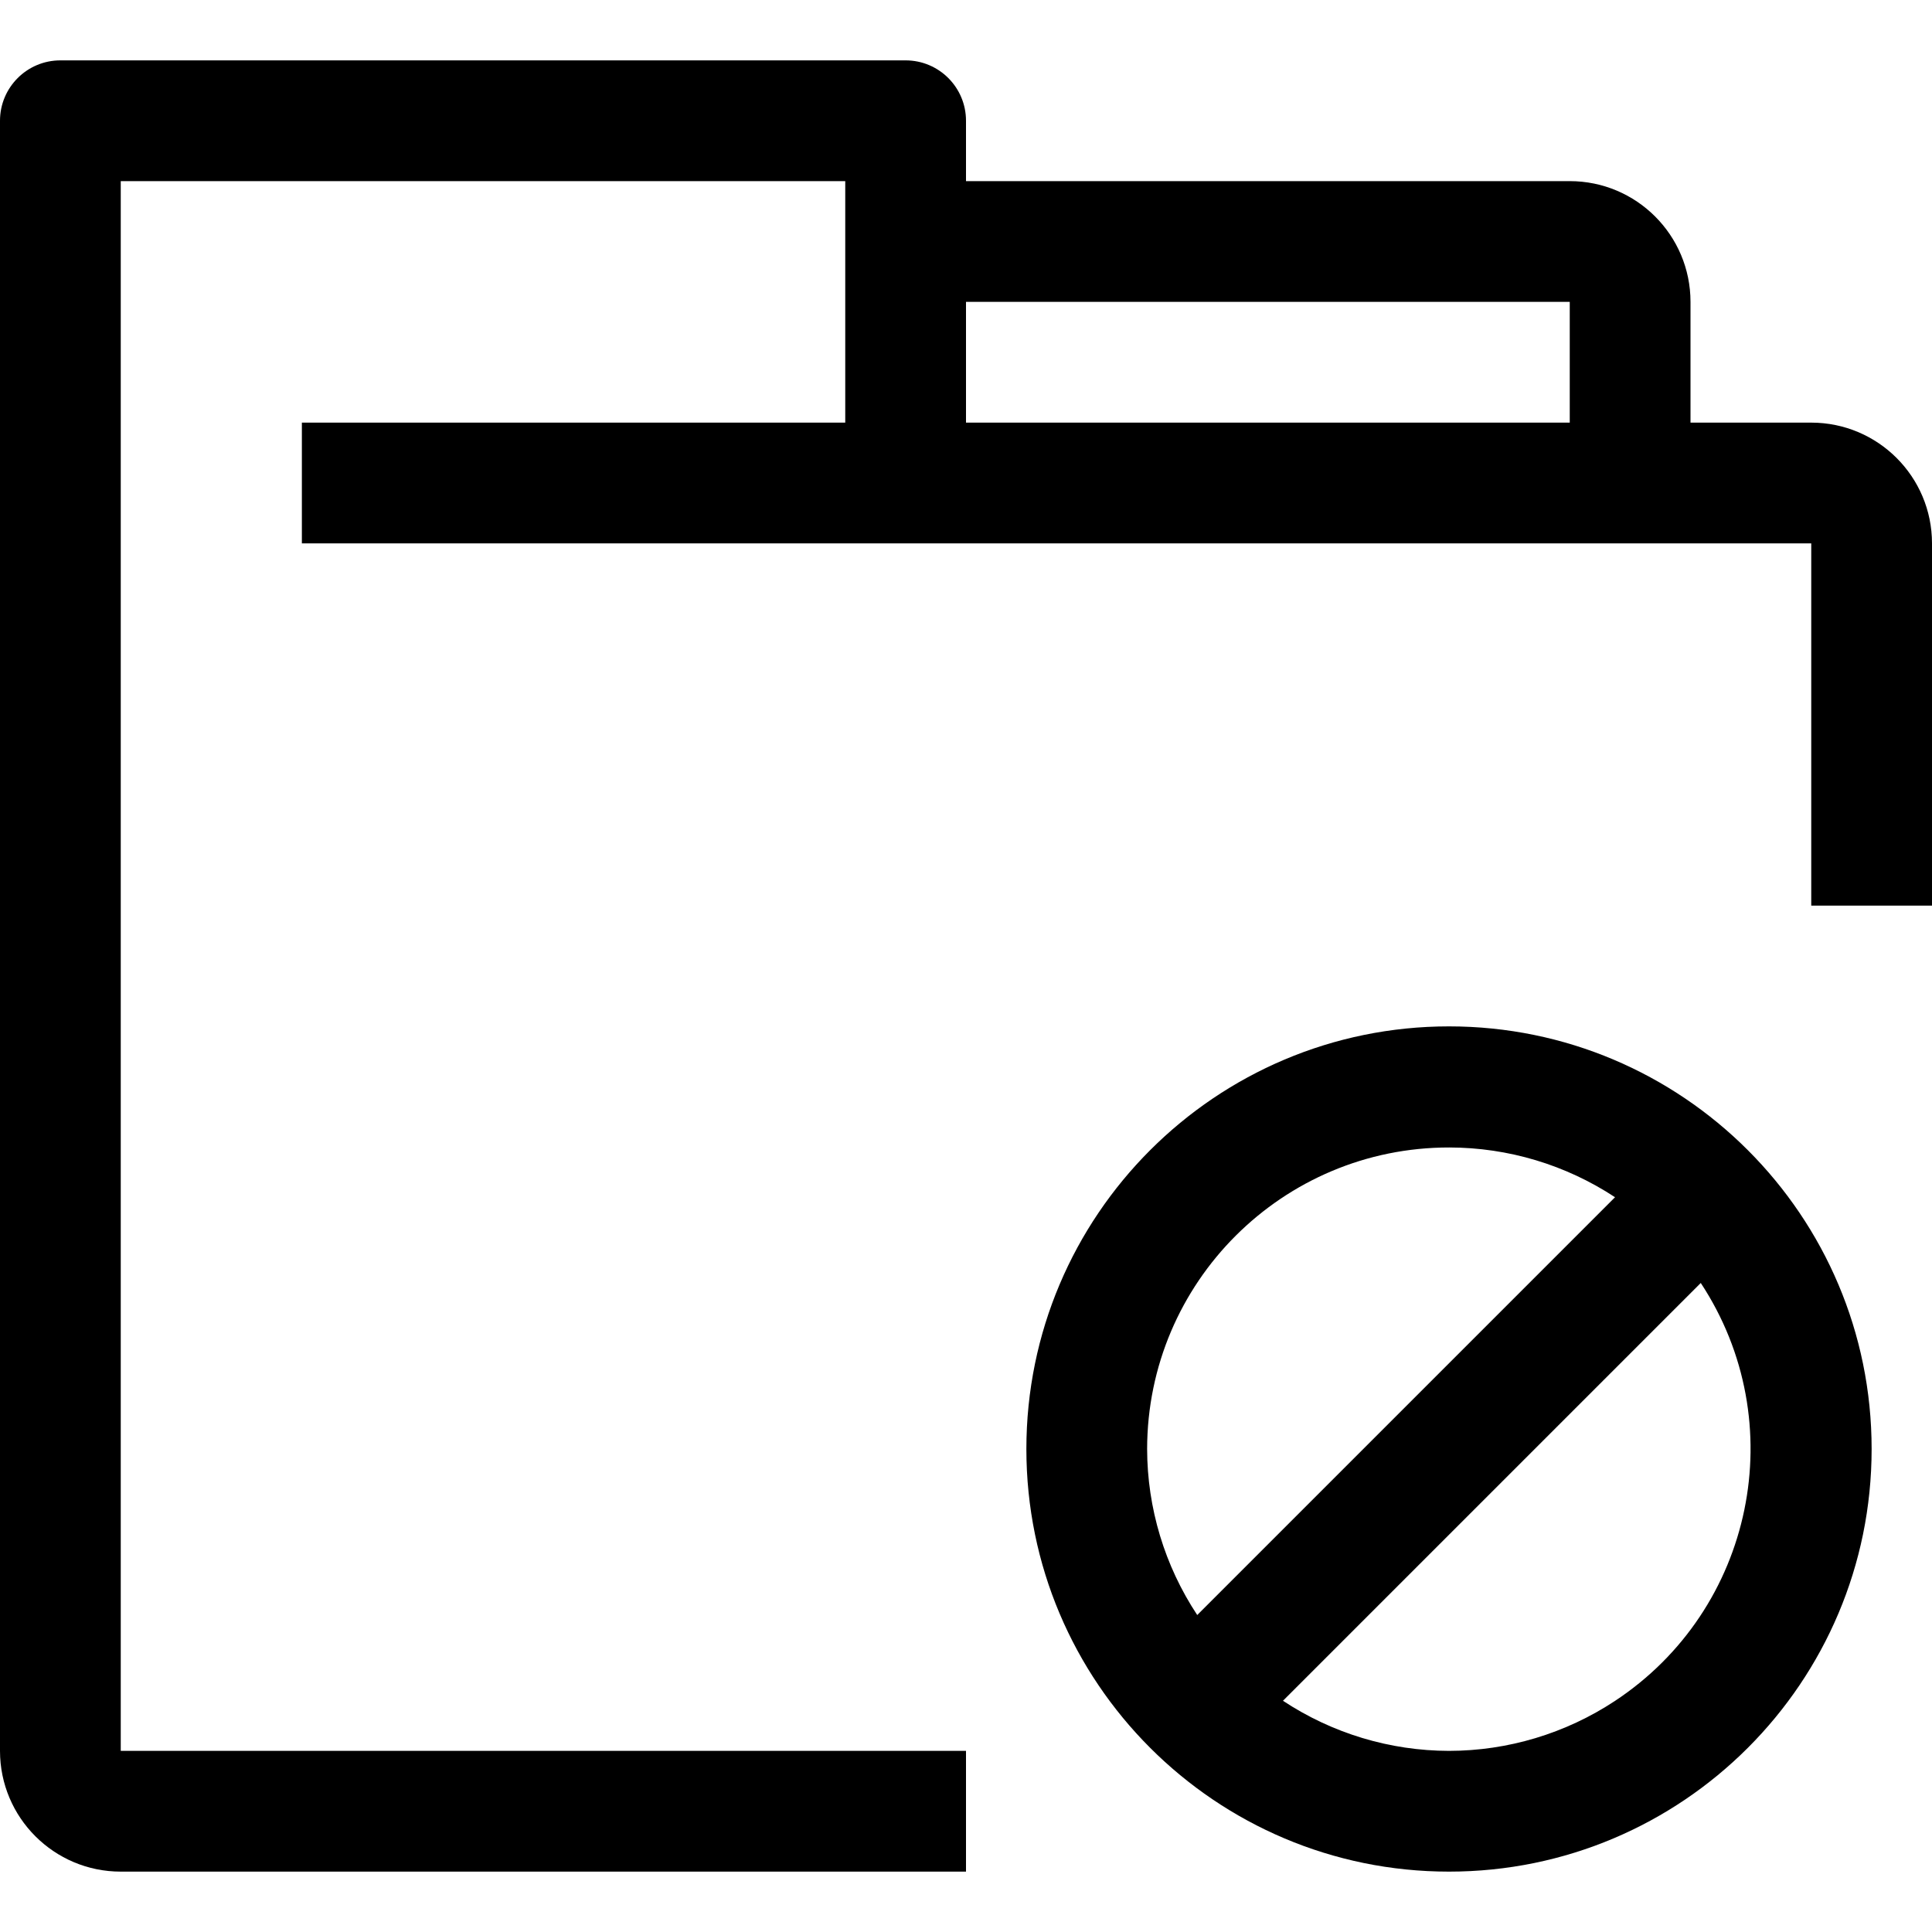 <?xml version="1.0" encoding="iso-8859-1"?>
<!-- Generator: Adobe Illustrator 19.0.0, SVG Export Plug-In . SVG Version: 6.00 Build 0)  -->
<svg version="1.1" id="Capa_1" xmlns="http://www.w3.org/2000/svg" xmlns:xlink="http://www.w3.org/1999/xlink" x="0px" y="0px"
	 viewBox="0 0 512 512" style="enable-background:new 0 0 512 512;" xml:space="preserve">
<g>
	<g>
		<g>
			<path d="M480,112h-32V80c0-17.673-14.327-32-32-32H256V32c0-8.837-7.163-16-16-16H16C7.163,16,0,23.163,0,32v432
				c0,17.673,14.327,32,32,32h224v-32H32V48h192v64H80v32h400v96h32v-96C512,126.327,497.673,112,480,112z M416,112H256V80h160V112z
				"/>
			<path d="M384,272c-61.856,0-112,50.144-112,112s50.144,112,112,112s112-50.144,112-112S445.856,272,384,272z M304,384
				c0.051-44.183,35.91-79.958,80.093-79.907c15.609,0.018,30.871,4.602,43.907,13.187L317.28,428
				C308.645,414.948,304.028,399.65,304,384z M427.907,450.813C414.871,459.398,399.609,463.982,384,464
				c-15.65-0.028-30.948-4.645-44-13.28L450.72,340C475.021,376.9,464.807,426.513,427.907,450.813z"/>
		</g>
	</g>
</g>
<g>
</g>
<g>
</g>
<g>
</g>
<g>
</g>
<g>
</g>
<g>
</g>
<g>
</g>
<g>
</g>
<g>
</g>
<g>
</g>
<g>
</g>
<g>
</g>
<g>
</g>
<g>
</g>
<g>
</g>
</svg>
